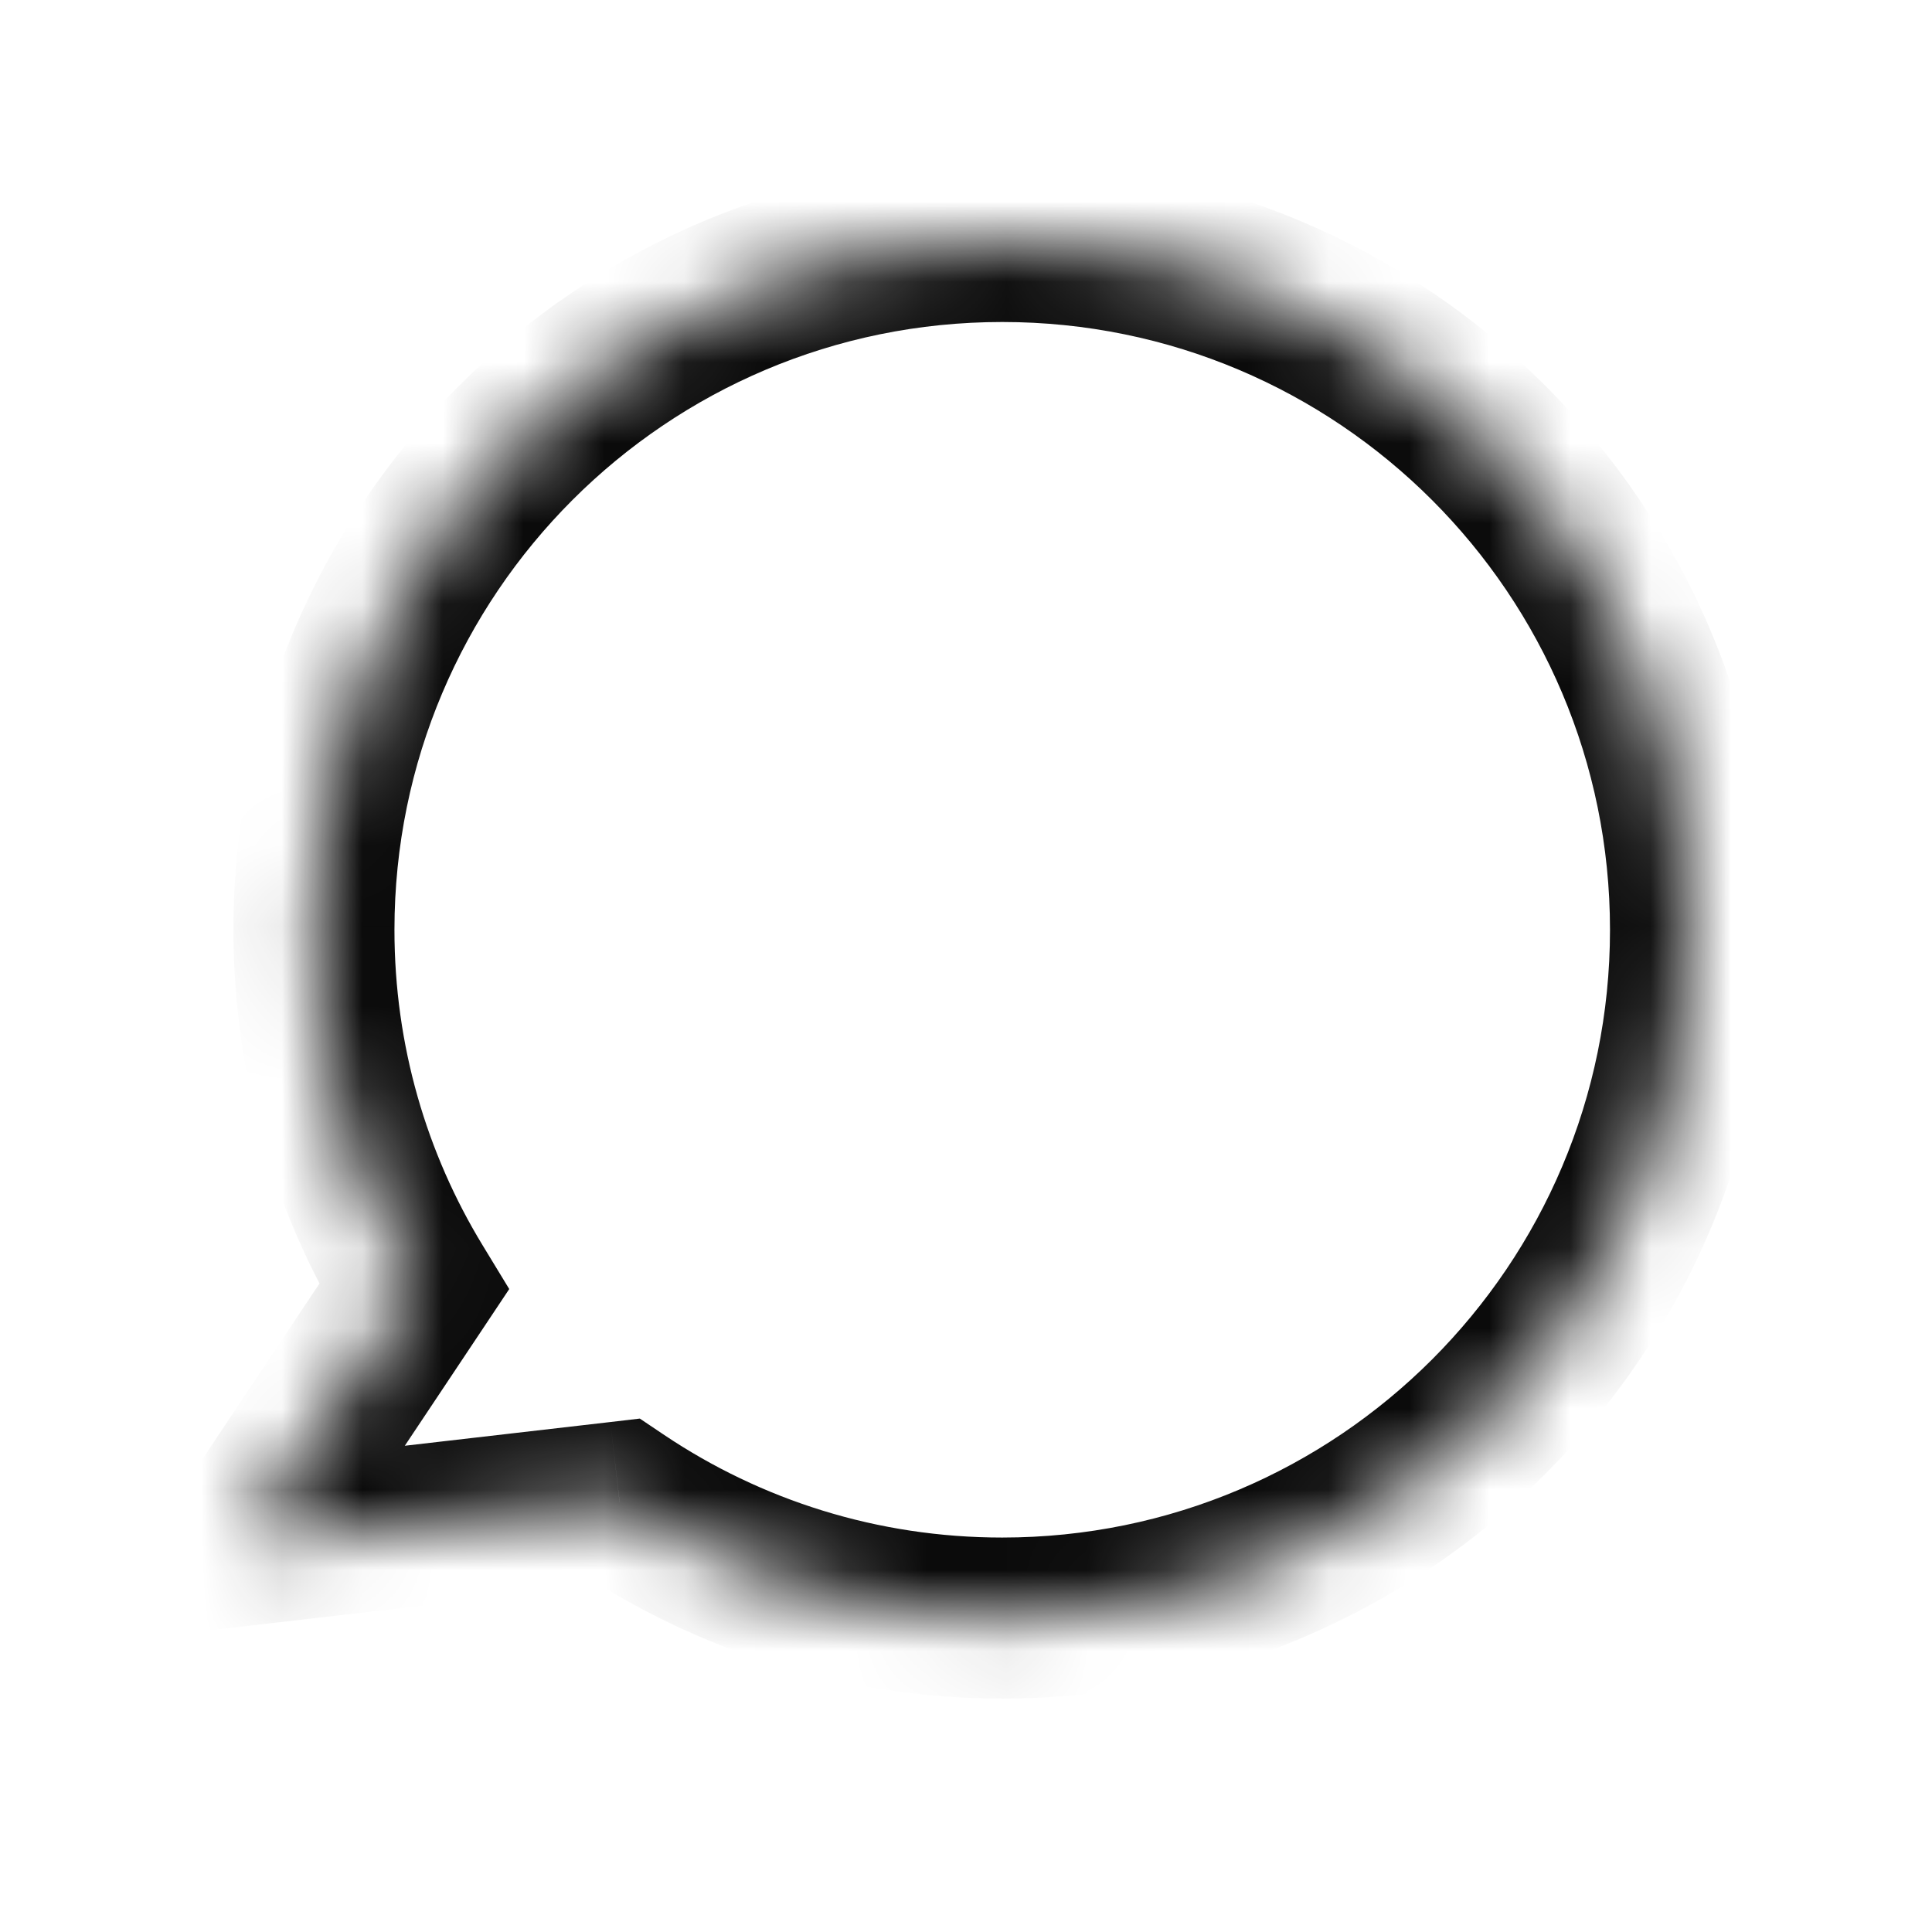 <svg width="24" height="24" viewBox="0 0 24 24" fill="none" xmlns="http://www.w3.org/2000/svg">
<mask id="path-1-inside-1_1083_2529" fill="white">
<path fill-rule="evenodd" clip-rule="evenodd" d="M12.45 3C17.172 3 21 6.828 21 11.55C21 16.272 17.172 20.1 12.45 20.1C10.691 20.1 9.056 19.569 7.697 18.658L3 19.2L5.141 15.989C4.354 14.695 3.9 13.175 3.9 11.55C3.9 6.828 7.728 3 12.45 3Z"/>
</mask>
<path d="M7.697 18.658L7.582 17.665L7.948 17.622L8.253 17.827L7.697 18.658ZM3 19.2L3.115 20.193L0.971 20.441L2.168 18.645L3 19.2ZM5.141 15.989L5.995 15.469L6.326 16.013L5.973 16.543L5.141 15.989ZM20 11.55C20 7.38 16.62 4 12.45 4V2C17.724 2 22 6.276 22 11.55H20ZM12.45 19.1C16.62 19.1 20 15.72 20 11.55H22C22 16.824 17.724 21.1 12.45 21.1V19.1ZM8.253 17.827C9.453 18.631 10.895 19.1 12.45 19.1V21.1C10.487 21.1 8.659 20.506 7.14 19.489L8.253 17.827ZM7.811 19.651L3.115 20.193L2.885 18.207L7.582 17.665L7.811 19.651ZM2.168 18.645L4.309 15.434L5.973 16.543L3.832 19.755L2.168 18.645ZM4.9 11.55C4.9 12.987 5.3 14.327 5.995 15.469L4.287 16.509C3.407 15.062 2.9 13.364 2.9 11.55H4.9ZM12.45 4C8.28 4 4.9 7.38 4.9 11.55H2.9C2.9 6.276 7.176 2 12.45 2V4Z" fill="#0B0B0B" mask="url(#path-1-inside-1_1083_2529)"/>
</svg>
